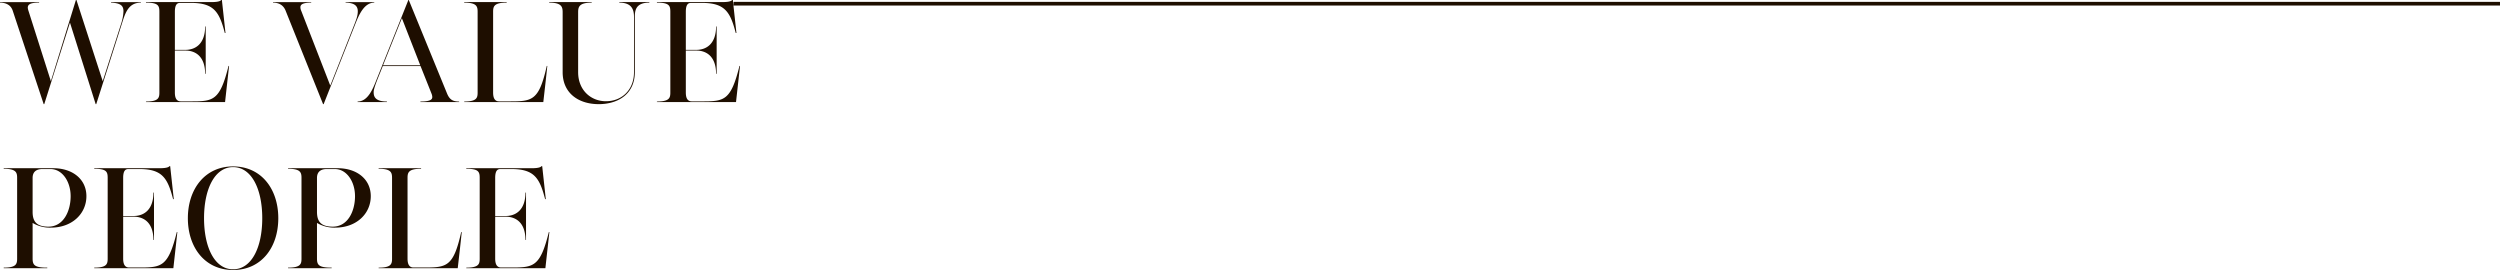 <svg xmlns="http://www.w3.org/2000/svg" width="1361" height="147" viewBox="0 0 1361 147">
  <defs>
    <style>
      .cls-1 {
        fill: #1e0e00;
        fill-rule: evenodd;
      }
    </style>
  </defs>
  <path class="cls-1" d="M798.36,218.006v-2H1760v2H798.36Zm1.178,14.944c-2.935-11.308-5.8-16.359-18.293-16.359h-6.022c-1.429,0-2.86.6-2.86,4.825v20.73h5.72c5.12,0,10.691-2.864,10.764-12.739h0.3v25.78h-0.3c-0.073-9.875-5.644-12.664-10.764-12.664h-5.72v22.841c0,3.542,1.28,4.824,3.236,4.824h5.8c11.894,0,15.507-.452,20.173-19.3h0.3l-2.185,19.675H756.63v-0.3c6.775,0,7.3-1.961,7.3-4.9V221.416c0-3.393-.678-4.976-7.3-4.976v-0.3h34.928c1.807,0,5.194,0,6.023-1.132h0.375l1.958,17.942h-0.376ZM744.6,224.431v29.852c0,11.759-8.958,17.413-19.649,17.413-10.989,0-19.646-5.955-19.646-17.413V221.717c0-2.939-.527-5.277-7.3-5.277v-0.3h23.11v0.3c-6.851,0-7.377,2.338-7.377,5.277v32.566c0,9.874,7,15.829,15.131,15.829,8.657,0,15.28-6.18,15.28-15.829V224.431c0-3.542-.676-7.991-7.978-7.991v-0.3H752.5v0.3C744.9,216.44,744.6,220.889,744.6,224.431ZM695.906,361.005h-43.06v-0.3c6.776,0,7.3-1.96,7.3-4.9V311.856c0-3.393-.678-4.975-7.3-4.975v-0.3h34.929c1.807,0,5.193,0,6.022-1.131h0.376l1.957,17.942h-0.375c-2.936-11.308-5.8-16.359-18.293-16.359H671.44c-1.432,0-2.86.6-2.86,4.825v20.73h5.72c5.12,0,10.691-2.864,10.766-12.74h0.3v25.781h-0.3c-0.075-9.875-5.646-12.664-10.766-12.664h-5.72V355.8c0,3.543,1.28,4.824,3.237,4.824h5.8c11.893,0,15.506-.452,20.173-19.3h0.3Zm-44.188-90.44v-0.3c6.775,0,7.3-1.961,7.3-4.9V221.416c0-2.94-.527-4.976-7.3-4.976v-0.3h23.11v0.3c-6.851,0-7.377,2.036-7.377,4.976v43.948c0,3.542,1.28,4.824,3.237,4.824h5.8c12.195,0,15.958-.3,20.173-19.3h0.3c-0.677,6.558-1.431,13.117-2.182,19.675H651.718Zm-46.587,90.44v-0.3c6.776,0,7.3-1.96,7.3-4.9V311.856c0-2.94-.526-4.975-7.3-4.975v-0.3h23.111v0.3c-6.851,0-7.378,2.035-7.378,4.975V355.8c0,3.543,1.28,4.824,3.238,4.824h5.8c12.195,0,15.957-.3,20.173-19.3h0.3c-0.678,6.559-1.431,13.117-2.182,19.675h-43.06Zm22.736-90.741c5.8,0,6.473-1.282,6.473-2.488a5.787,5.787,0,0,0-.451-1.885l-5.947-14.925H607.391l-2.786,6.935c-2.031,5.126-2.183,6.558-2.183,7.161,0,2.111.376,5.2,7.227,5.2v0.3h-15.96v-0.3c5.722,0,8.431-7.161,10.389-12.137l17.238-43.119h0.226L642.4,265.967c1.354,3.242,3.085,4.3,6.549,4.3v0.3H627.867v-0.3Zm-10.089-45.381L607.54,250.514h20.251ZM592.5,227.9l-17.313,43.8h-0.3l-20.4-50.883c-1.129-2.864-3.463-4.373-6.851-4.373v-0.3h20.777v0.3c-5.269,0-5.871,1.358-5.871,2.564a4.862,4.862,0,0,0,.451,1.885L578.8,261.6l13.249-33.621c0.978-2.563,1.731-4.523,1.731-6.86,0-3.542-2.787-4.6-6.625-4.674v-0.3h15.583v0.3C597.238,216.44,594.378,223.149,592.5,227.9ZM525.89,361.986c-15.282,0-24.618-12.213-24.618-28.194,0-15.9,9.336-28.193,24.618-28.193,15.355,0,24.615,12.288,24.615,28.193C550.505,349.773,541.245,361.986,525.89,361.986Zm0-56.01c-9.938,0-15.809,11.835-15.809,27.816,0,16.057,5.871,27.816,15.809,27.816,10.011,0,15.882-11.759,15.882-27.816C541.772,317.811,535.9,305.976,525.89,305.976Zm-47.422-35.411v-0.3c6.776,0,7.3-1.961,7.3-4.9V221.416c0-3.393-.678-4.976-7.3-4.976v-0.3H513.4c1.806,0,5.193,0,6.022-1.132h0.375l1.958,17.942h-0.375c-2.936-11.308-5.8-16.359-18.294-16.359h-6.022c-1.429,0-2.86.6-2.86,4.825v20.73h5.72c5.12,0,10.691-2.864,10.765-12.739h0.3v25.78h-0.3c-0.074-9.875-5.645-12.664-10.765-12.664H494.2v22.841c0,3.542,1.28,4.824,3.236,4.824h5.8c11.894,0,15.507-.452,20.174-19.3h0.3l-2.185,19.675H478.468ZM465.537,227.3l-14.153,44.4h-0.3l-14-44.4-14,44.4h-0.3l-16.862-50.883c-0.978-2.94-3.463-4.373-6.927-4.373v-0.3h21.3v0.3c-4.893,0-6.173.98-6.173,2.79a7.412,7.412,0,0,0,.378,1.659l12.193,38.294,13.626-44.175h0.3l14.3,44.175,10.239-31.962a24.306,24.306,0,0,0,1.054-6.107c0-3.091-1.658-4.447-6.776-4.674v-0.3H475.7v0.3C469.075,216.44,467.268,221.793,465.537,227.3Zm-19.5,94.511c0,9.424-7.677,17.112-19.346,17.112a18.31,18.31,0,0,1-9.936-2.562V355.8c0,3.543,1.129,4.9,7.98,4.9v0.3H401.024v-0.3c6.776,0,7.3-1.96,7.3-4.9V311.856c0-2.94-.526-4.975-7.3-4.975v-0.3h27.024C438.362,306.579,446.039,312.459,446.039,321.806Zm-19.57-14.775h-4.443c-2.257,0-5.269.754-5.269,4.825v18.469c0,5.05,1.958,8.066,8.583,8.066,8.28,0,12.12-8.519,12.12-16.585C437.46,313.891,432.942,307.031,426.469,307.031Zm64.8-1.583h0.376L493.6,323.39h-0.375c-2.936-11.308-5.8-16.359-18.293-16.359h-6.022c-1.432,0-2.86.6-2.86,4.825v20.73h5.72c5.119,0,10.691-2.864,10.766-12.74h0.3v25.781h-0.3c-0.075-9.875-5.647-12.664-10.766-12.664h-5.72V355.8c0,3.543,1.28,4.824,3.237,4.824h5.8c11.893,0,15.506-.452,20.173-19.3h0.3l-2.182,19.675h-43.06v-0.3c6.776,0,7.3-1.96,7.3-4.9V311.856c0-3.393-.678-4.975-7.3-4.975v-0.3h34.929C487.055,306.579,490.441,306.579,491.27,305.448Zm109.581,16.358c0,9.424-7.677,17.112-19.346,17.112a18.31,18.31,0,0,1-9.936-2.562V355.8c0,3.543,1.129,4.9,7.98,4.9v0.3H555.836v-0.3c6.776,0,7.3-1.96,7.3-4.9V311.856c0-2.94-.526-4.975-7.3-4.975v-0.3H582.86C593.174,306.579,600.851,312.459,600.851,321.806ZM581.28,307.031h-4.442c-2.258,0-5.269.754-5.269,4.825v18.469c0,5.05,1.958,8.066,8.583,8.066,8.279,0,12.119-8.519,12.119-16.585C592.271,313.891,587.754,307.031,581.28,307.031Z" transform="translate(-399 -215)"/>
</svg>

